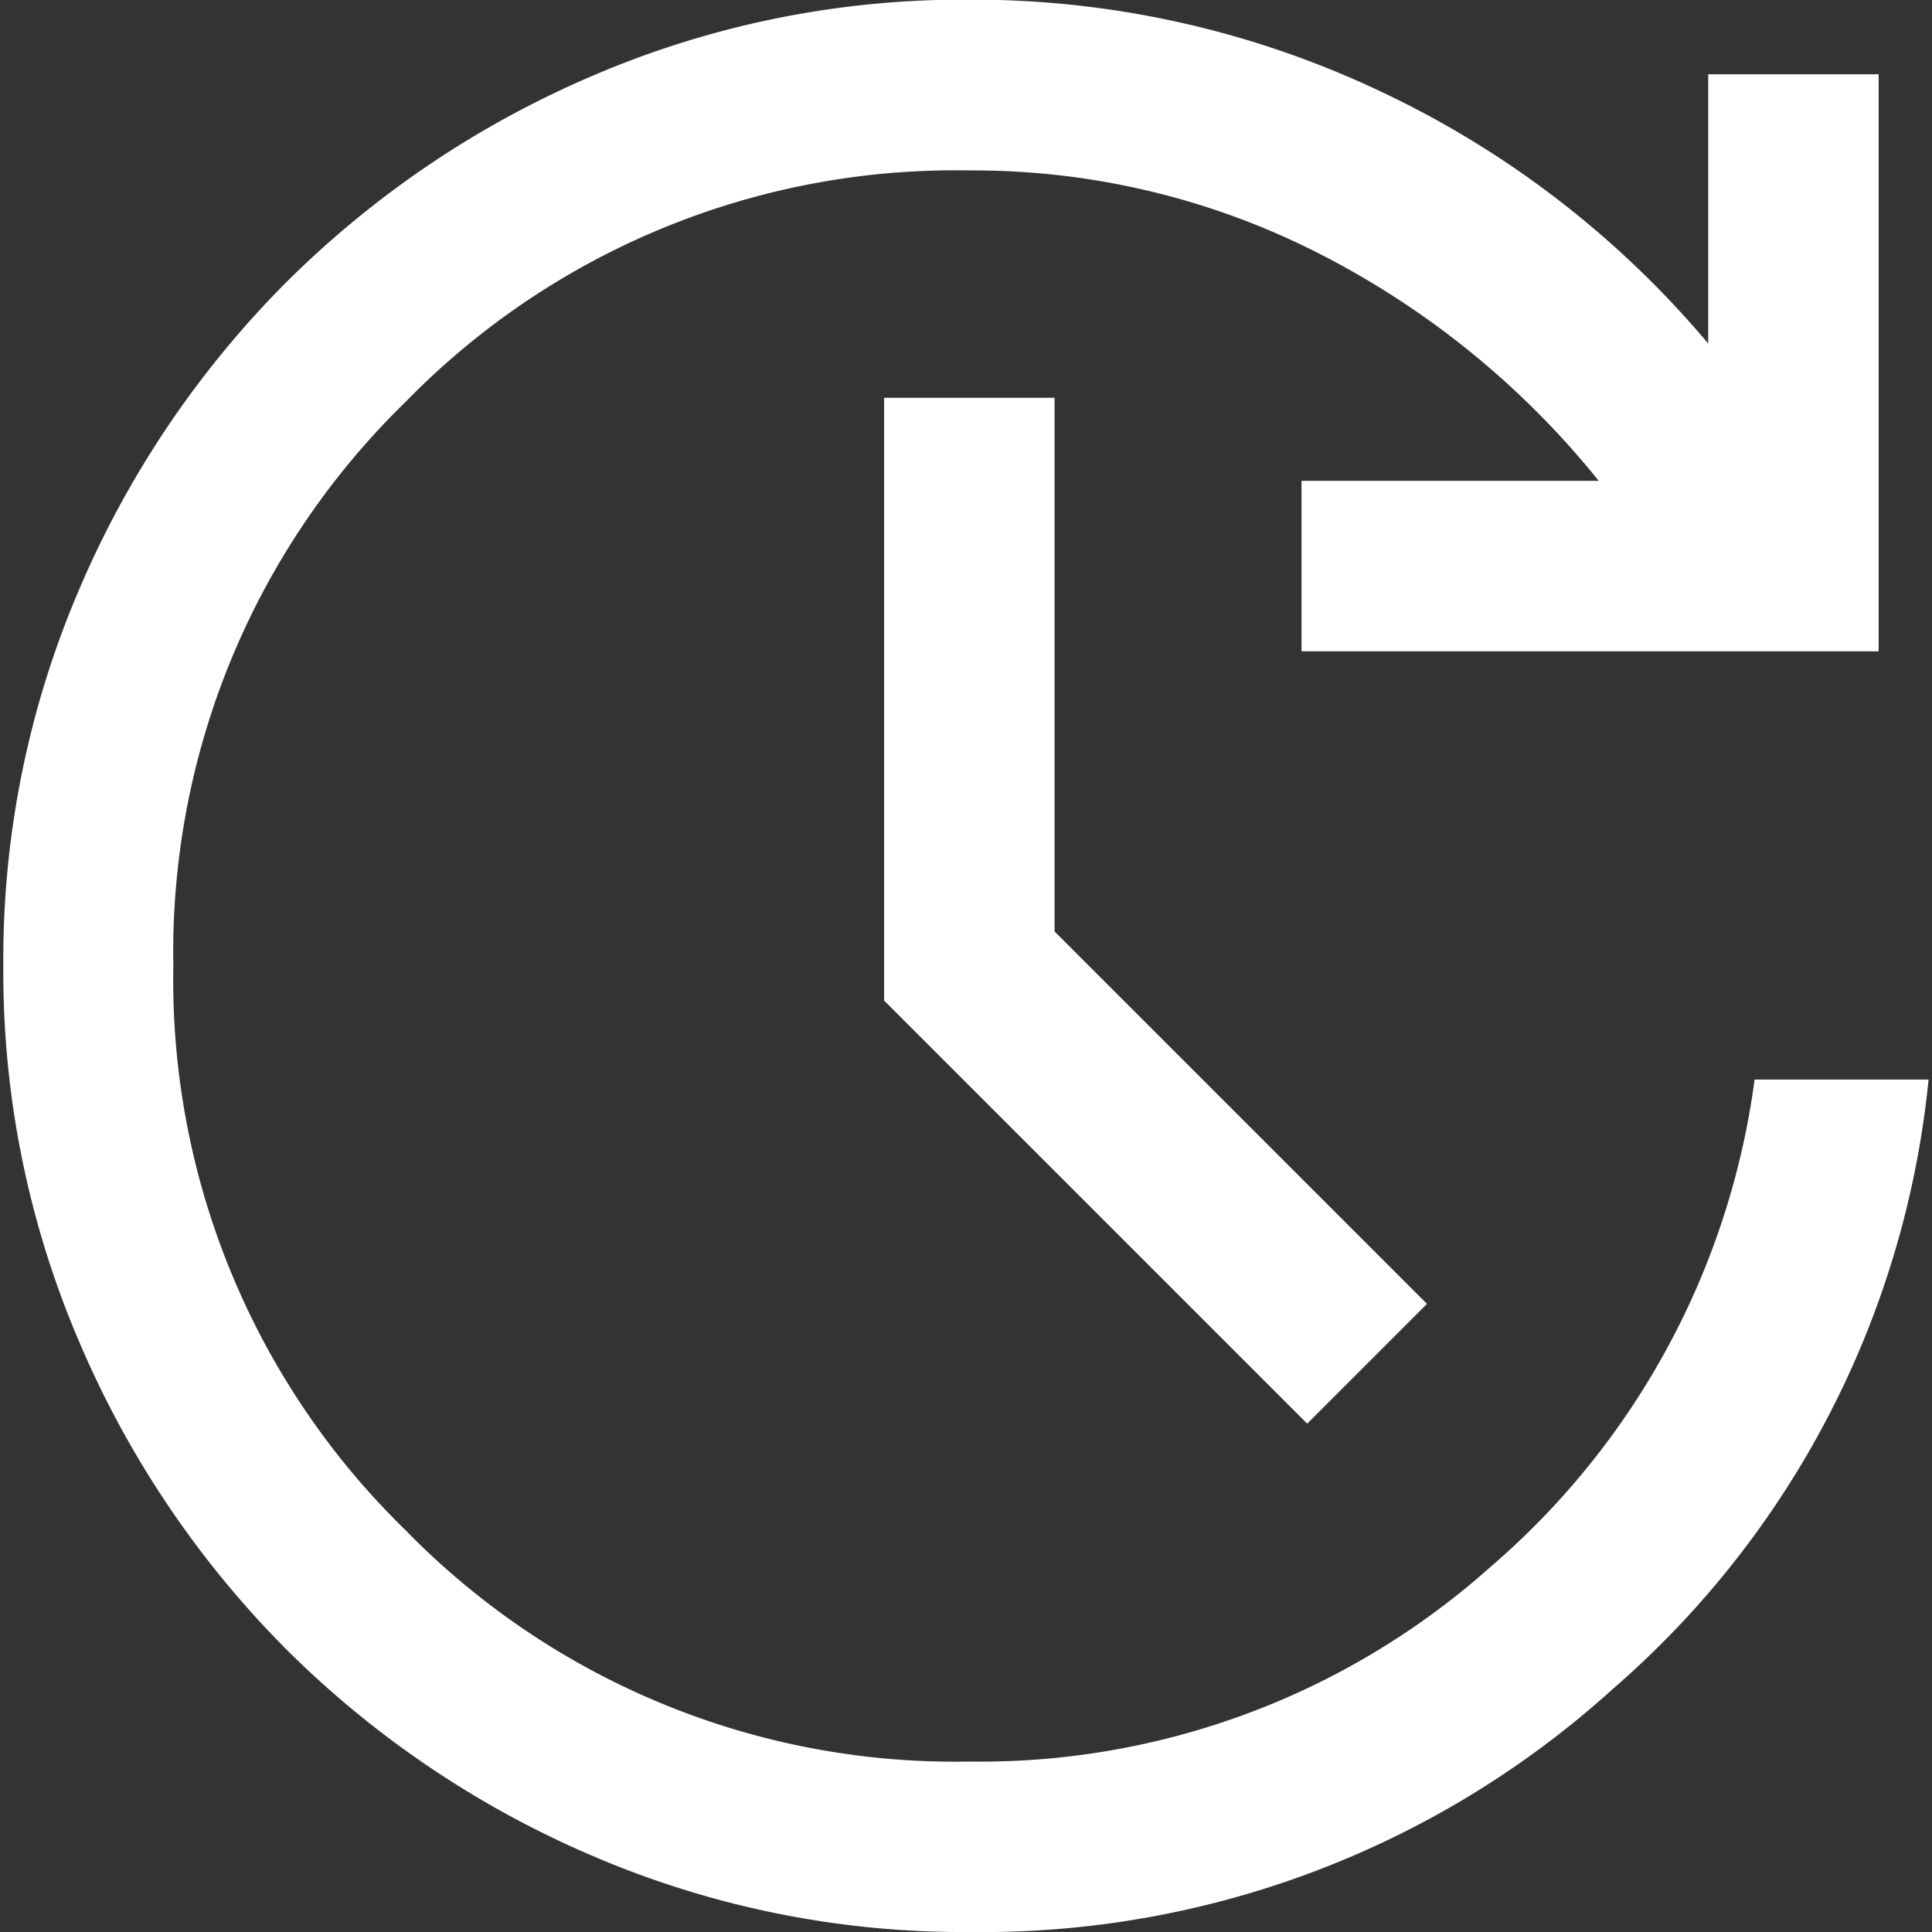 <svg xmlns="http://www.w3.org/2000/svg" xmlns:xlink="http://www.w3.org/1999/xlink" width="18" height="18" viewBox="0 0 18 18">
  <rect x="0" y="0" width="18" height="18" fill="#333333" stroke="none"/>
  <defs>
    <clipPath id="clip-path">
      <rect id="사각형_982" data-name="사각형 982" width="18" height="18" transform="translate(326 167)" fill="#fff" stroke="#707070" stroke-width="1"/>
    </clipPath>
  </defs>
  <g id="_7" data-name="7" transform="translate(-326 -167)" clip-path="url(#clip-path)">
    <path id="update_24dp_434343_FILL0_wght300_GRAD0_opsz24" d="M12.716-3.706a8.741,8.741,0,0,1-3.51-.709A9.113,9.113,0,0,1,6.351-6.341,9.109,9.109,0,0,1,4.425-9.2a8.74,8.74,0,0,1-.709-3.51,8.74,8.74,0,0,1,.709-3.51,9.109,9.109,0,0,1,1.926-2.855A9.113,9.113,0,0,1,9.206-21a8.741,8.741,0,0,1,3.51-.709,8.861,8.861,0,0,1,3.8.84A8.987,8.987,0,0,1,19.6-18.505v-2.509h1.588v5.376H15.811v-1.588H18.58a8,8,0,0,0-2.612-2.121,7.078,7.078,0,0,0-3.252-.771A7.151,7.151,0,0,0,7.462-17.96,7.151,7.151,0,0,0,5.3-12.706,7.151,7.151,0,0,0,7.462-7.451a7.151,7.151,0,0,0,5.254,2.157A7.138,7.138,0,0,0,17.563-7.1a7.241,7.241,0,0,0,2.469-4.548h1.621A8.639,8.639,0,0,1,18.711-5.97,8.751,8.751,0,0,1,12.716-3.706Zm3.148-4.736-3.942-3.942V-18H13.51v4.972l3.47,3.47Z" transform="translate(322.315 188.706)" fill="#fff"/>
  </g>
</svg>
